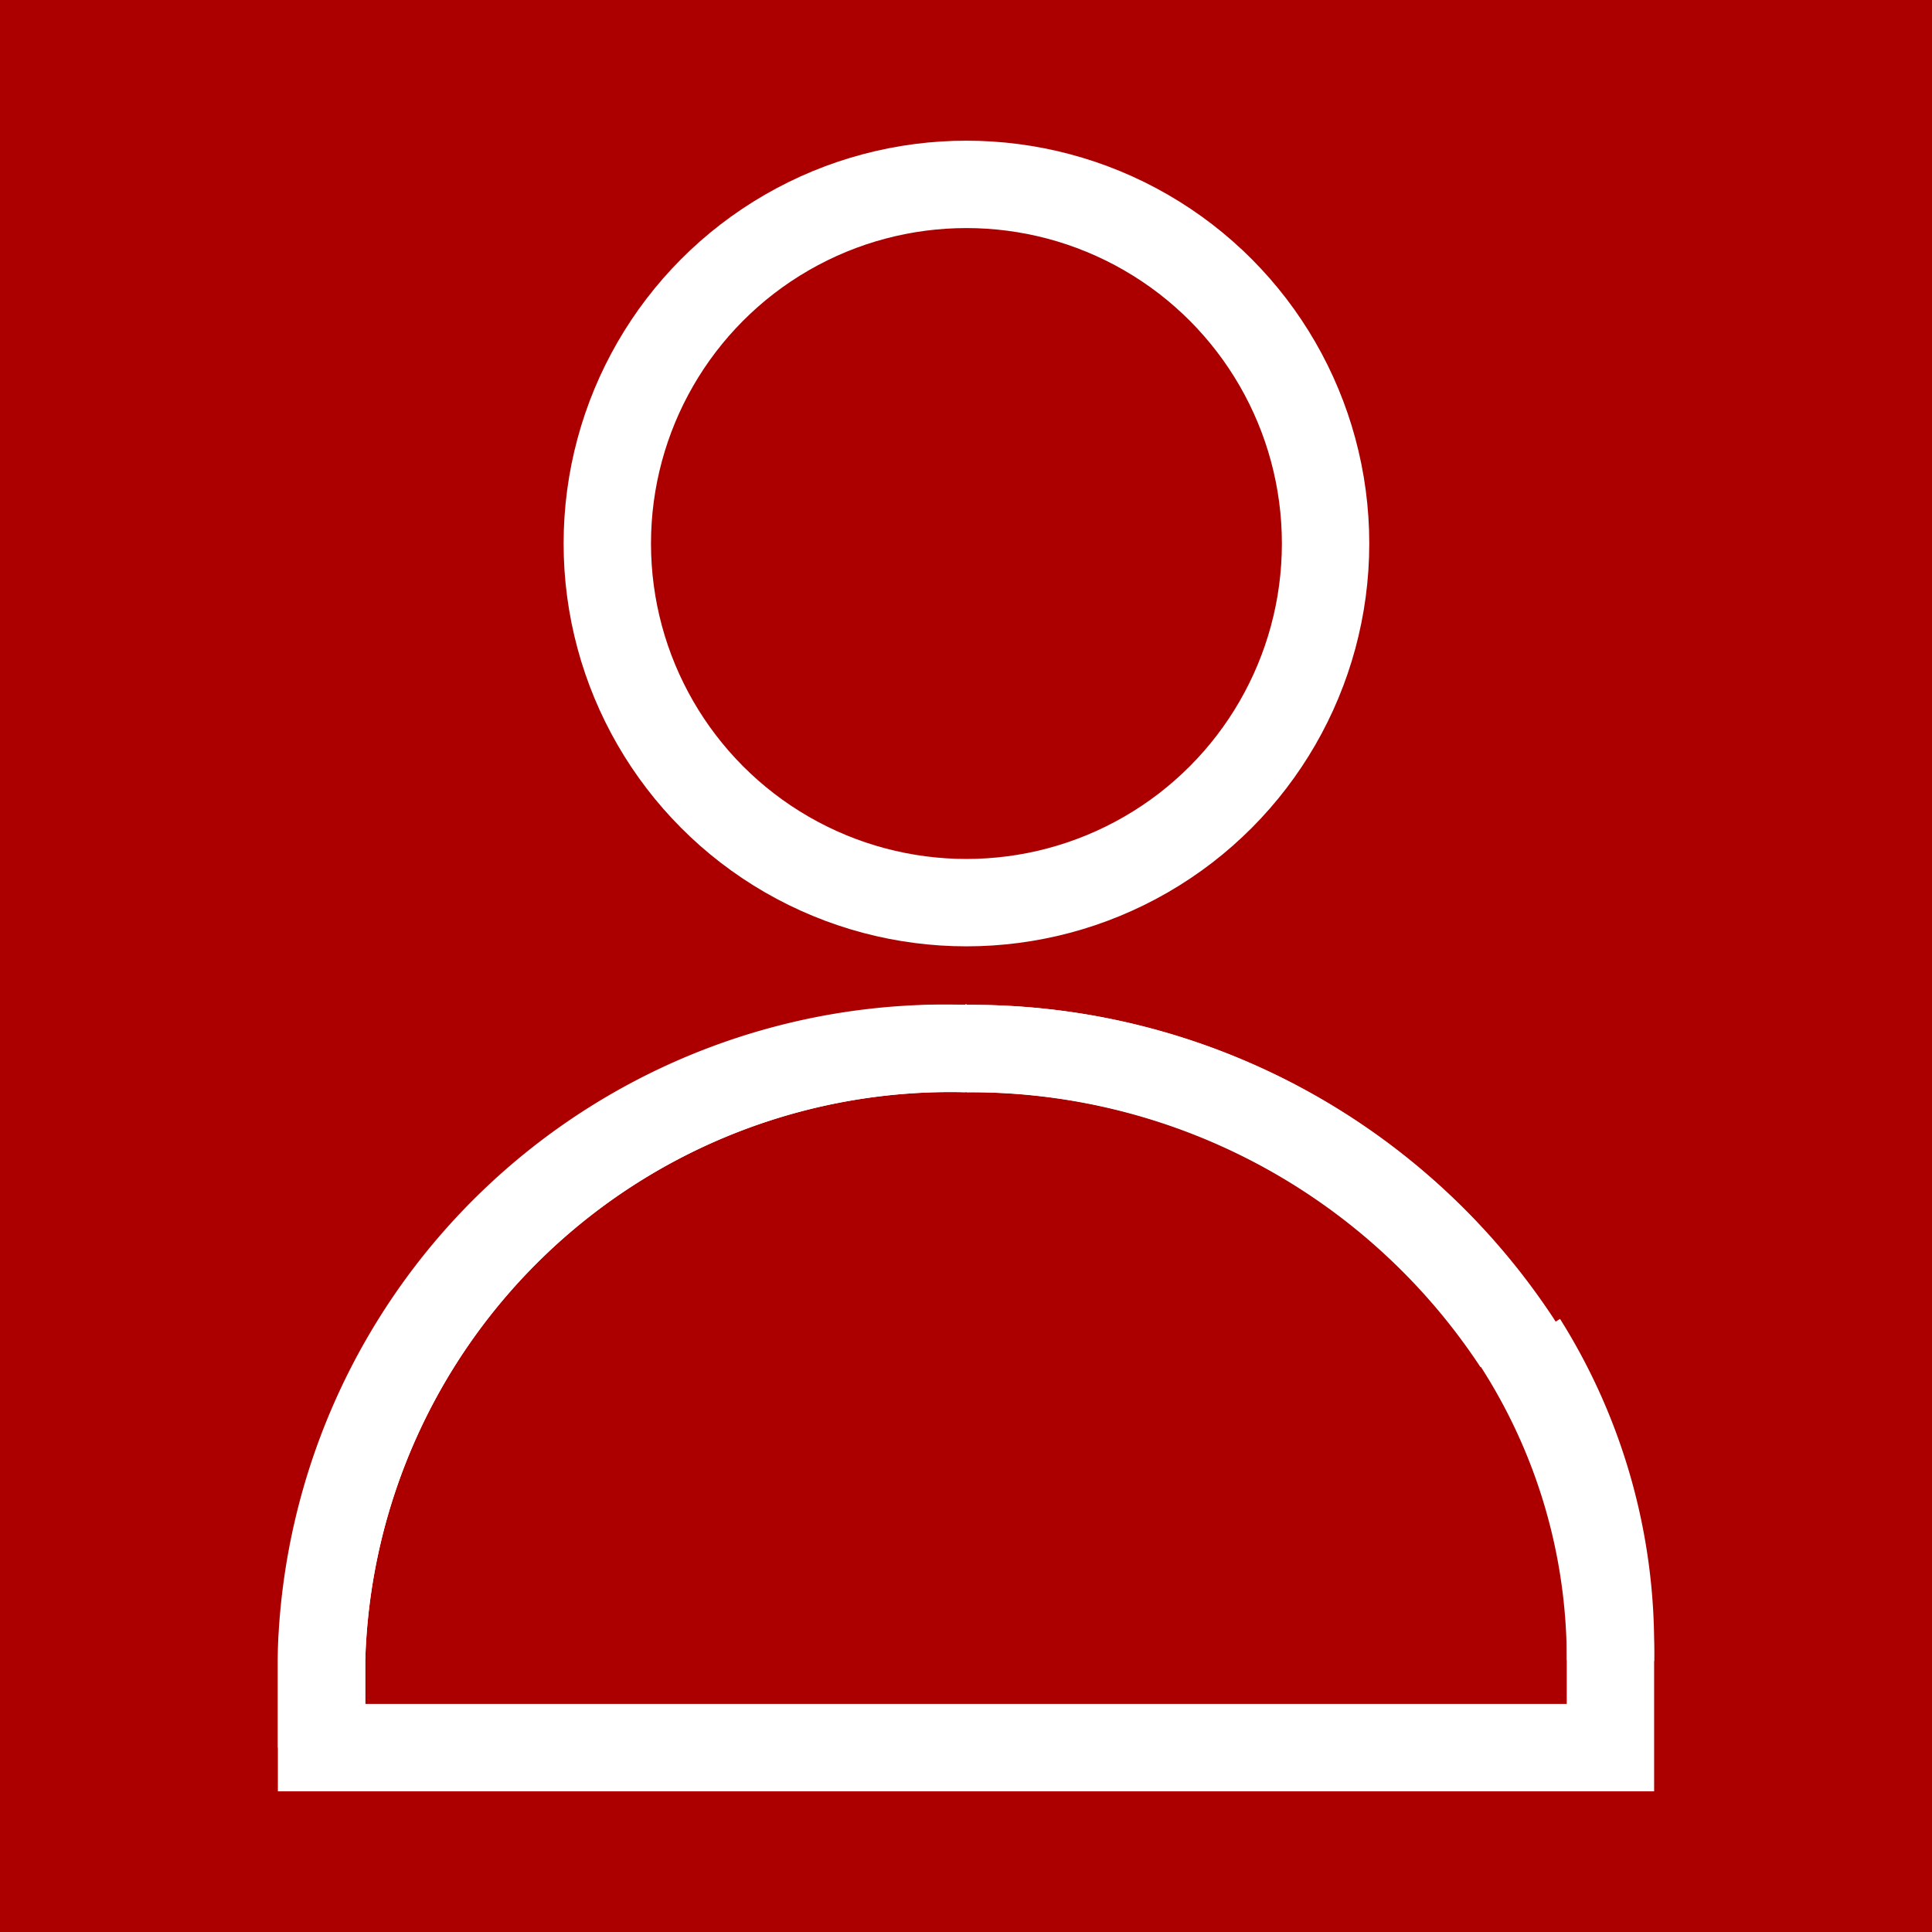 <svg xmlns="http://www.w3.org/2000/svg" xmlns:xlink="http://www.w3.org/1999/xlink" viewBox="0 0 22.11 22.11"><defs><style>.cls-1,.cls-4{fill:none;}.cls-2{fill:#ac0000;}.cls-3{fill:url(#New_Pattern_Swatch_1);}.cls-4{stroke:#fff;stroke-miterlimit:10;}</style><pattern id="New_Pattern_Swatch_1" data-name="New Pattern Swatch 1" width="45" height="45" patternUnits="userSpaceOnUse" viewBox="0 0 45 45"><rect class="cls-1" width="45" height="45"/><rect class="cls-2" width="45" height="45"/></pattern></defs><title>tab1-selected</title><g id="Layer_2" data-name="Layer 2"><g id="Layer_1-2" data-name="Layer 1"><rect class="cls-3" width="22.11" height="22.11"/><circle class="cls-4" cx="11.06" cy="6.22" r="4.11"/><path class="cls-4" d="M11.06,12a7.47,7.47,0,0,1,6.3,3.37h0A7.49,7.49,0,0,0,11.06,12Z"/><path class="cls-4" d="M11.06,12h0a7.14,7.14,0,0,0-7.38,6.88V20h0V19A7.2,7.2,0,0,1,11.06,12Z"/><path class="cls-4" d="M18.43,19v-.11a6.51,6.51,0,0,0-1-3.53h0A6.68,6.68,0,0,1,18.43,19Z"/><path class="cls-4" d="M17.36,15.36A7.47,7.47,0,0,0,11.06,12h0a7.2,7.2,0,0,0-7.38,7v1H18.43V19A6.68,6.68,0,0,0,17.36,15.36Z"/><polygon class="cls-4" points="11.05 11.99 11.05 11.99 11.06 11.99 11.05 11.99"/></g></g></svg>
